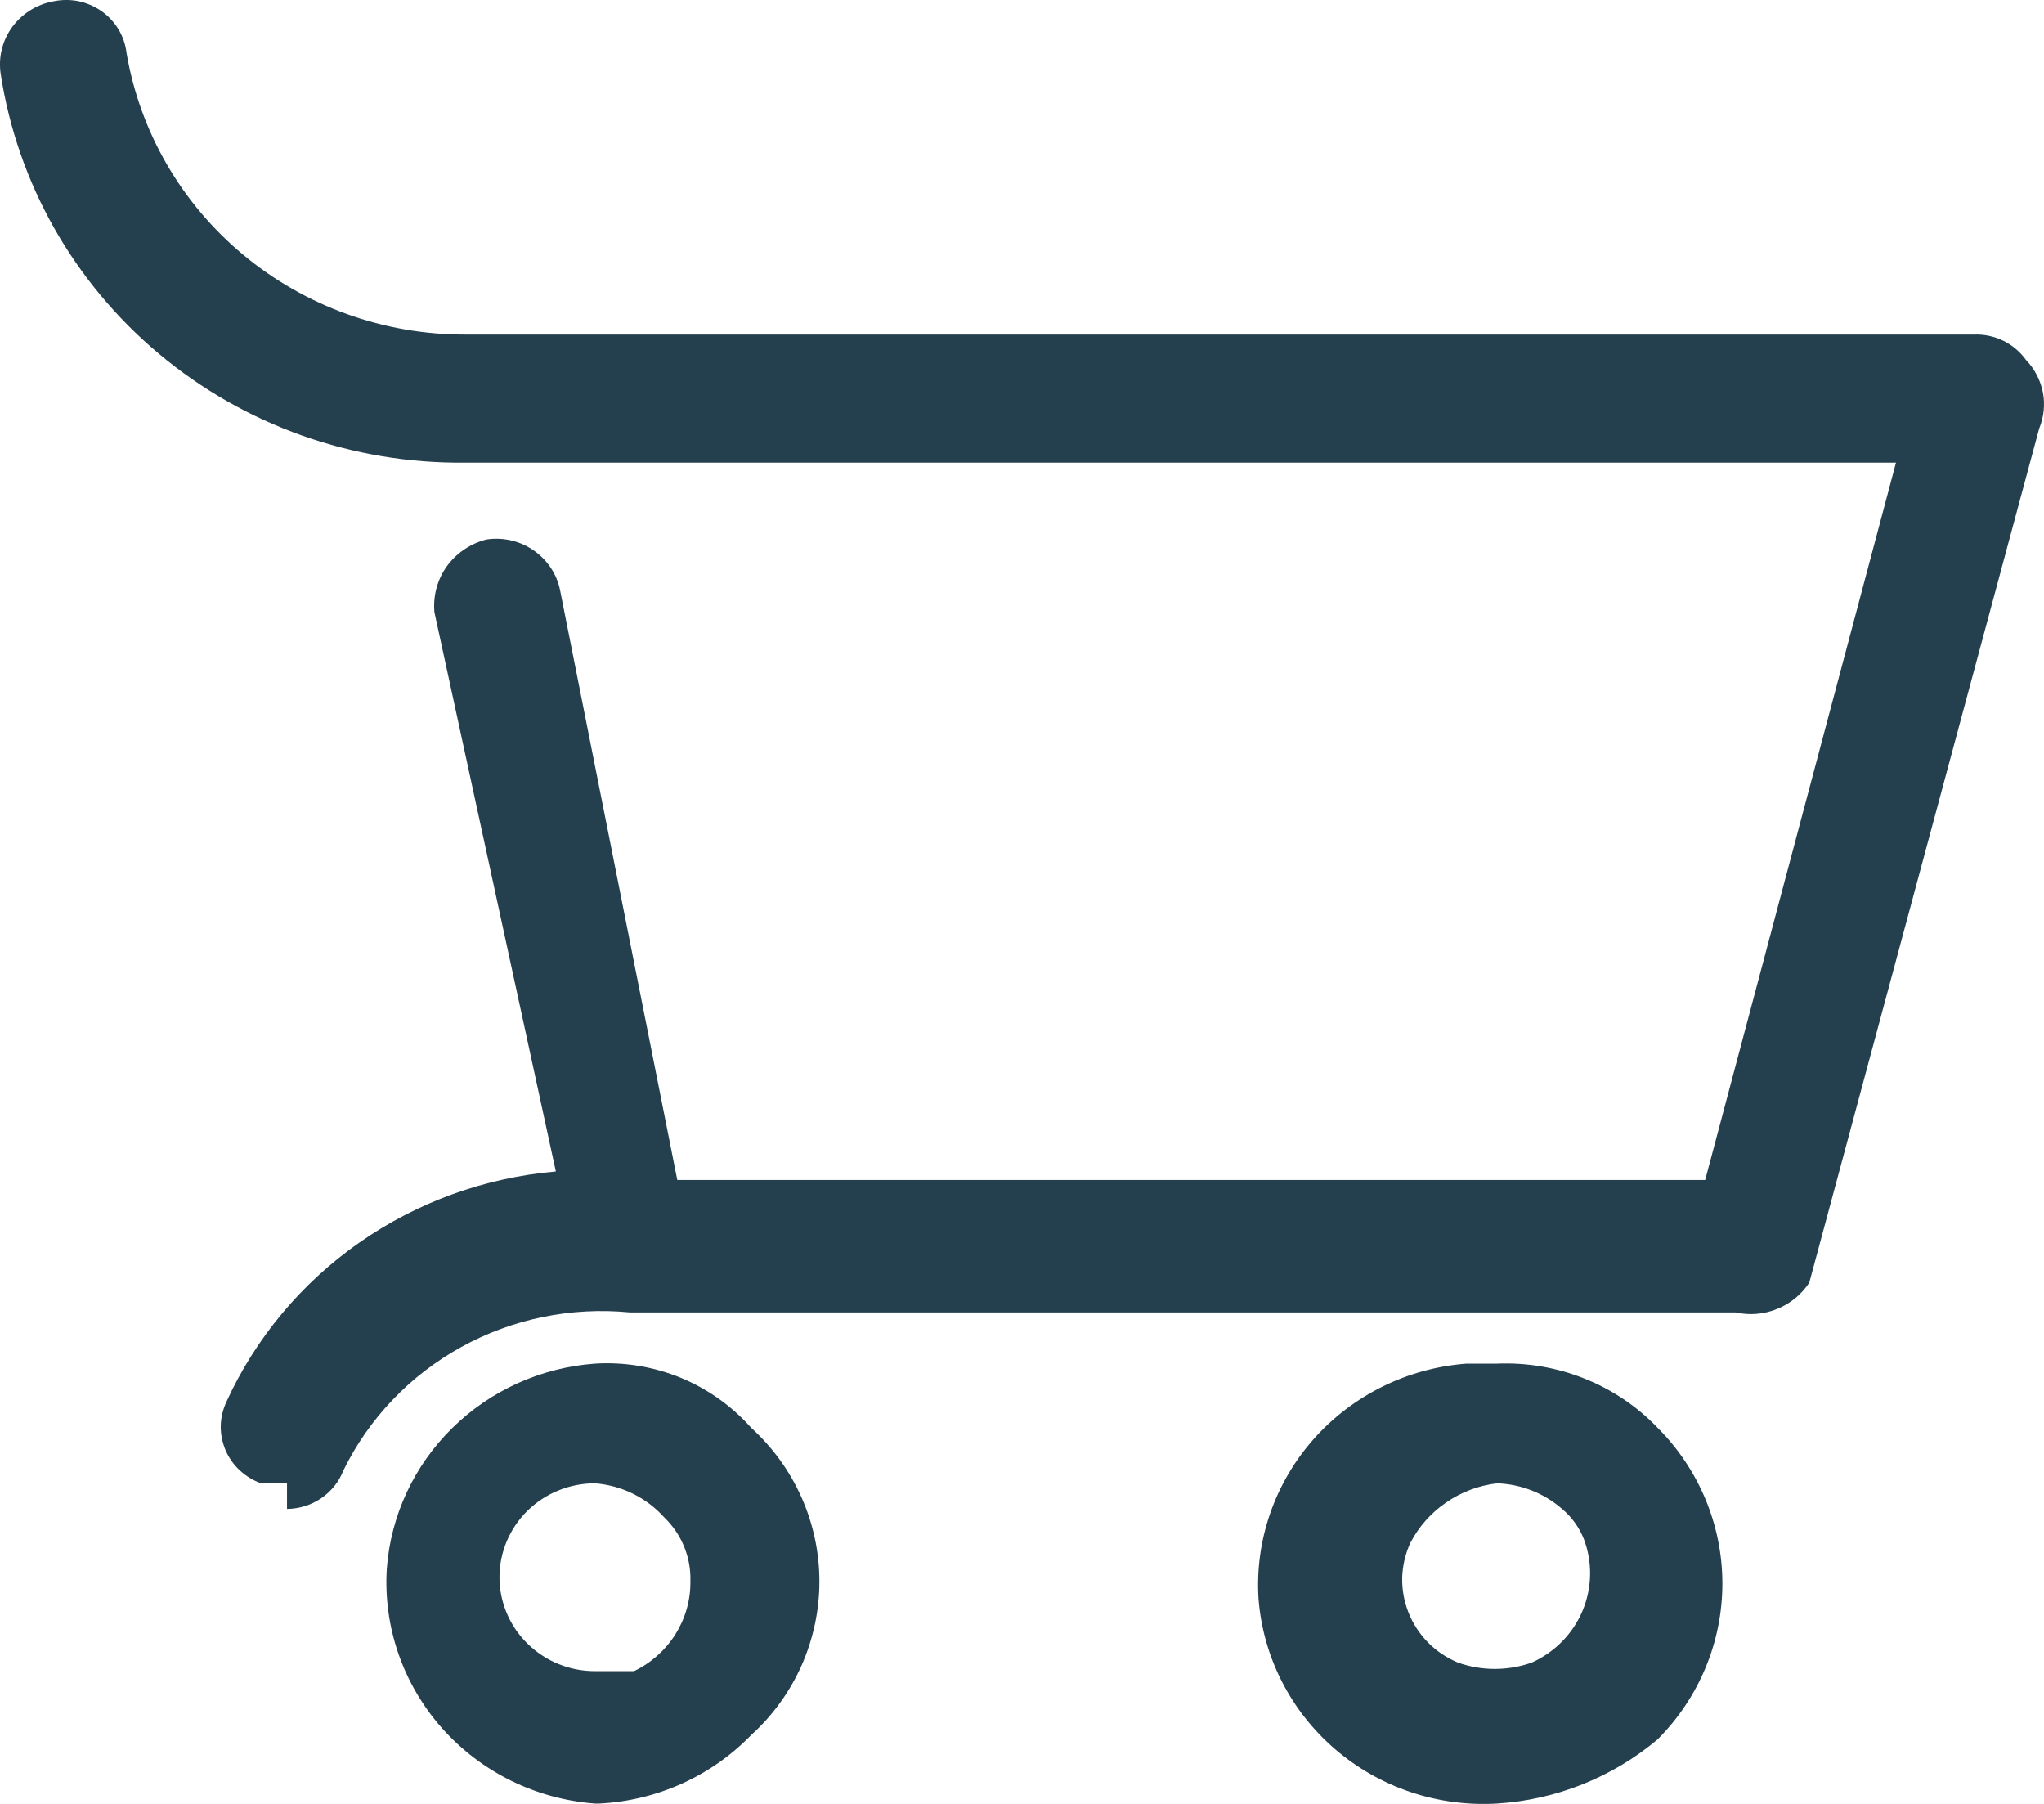 <svg width="17" height="15" viewBox="0 0 17 15" fill="none" xmlns="http://www.w3.org/2000/svg">
<path fill-rule="evenodd" clip-rule="evenodd" d="M4.948 14.997C4.457 14.96 4 14.735 3.676 14.37C3.352 14.004 3.187 13.528 3.217 13.044C3.25 12.602 3.443 12.188 3.761 11.875C4.079 11.562 4.5 11.372 4.948 11.339C5.191 11.324 5.435 11.364 5.66 11.456C5.886 11.549 6.086 11.691 6.247 11.872C6.426 12.035 6.569 12.232 6.667 12.453C6.764 12.672 6.815 12.91 6.815 13.15C6.815 13.39 6.764 13.628 6.667 13.848C6.569 14.068 6.426 14.266 6.247 14.428C5.915 14.77 5.463 14.973 4.984 14.997H4.948ZM4.948 12.334C4.738 12.334 4.536 12.416 4.387 12.562C4.238 12.709 4.154 12.908 4.154 13.115C4.154 13.322 4.238 13.521 4.387 13.667C4.536 13.814 4.738 13.896 4.948 13.896H5.273C5.415 13.828 5.534 13.722 5.617 13.59C5.7 13.458 5.744 13.306 5.742 13.15C5.745 13.052 5.728 12.953 5.69 12.861C5.653 12.77 5.597 12.687 5.525 12.618C5.377 12.453 5.17 12.351 4.948 12.334ZM12.451 14.997C11.959 15.026 11.475 14.864 11.104 14.545C10.733 14.226 10.504 13.776 10.467 13.292C10.437 12.808 10.602 12.332 10.926 11.966C11.25 11.601 11.707 11.376 12.198 11.339H12.451C12.699 11.329 12.947 11.371 13.177 11.463C13.407 11.554 13.615 11.694 13.786 11.872C14.131 12.217 14.325 12.683 14.325 13.168C14.325 13.653 14.131 14.118 13.786 14.464C13.411 14.779 12.943 14.966 12.451 14.997ZM12.451 12.334C12.298 12.352 12.153 12.407 12.027 12.494C11.901 12.58 11.799 12.696 11.729 12.831C11.688 12.921 11.665 13.019 11.662 13.119C11.66 13.219 11.678 13.318 11.715 13.41C11.752 13.503 11.807 13.587 11.878 13.659C11.948 13.73 12.033 13.786 12.126 13.825C12.324 13.895 12.541 13.895 12.739 13.825C12.931 13.739 13.082 13.585 13.162 13.394C13.242 13.203 13.246 12.989 13.172 12.795C13.133 12.699 13.072 12.614 12.992 12.547C12.842 12.416 12.651 12.341 12.451 12.334ZM2.387 12.334H2.171C2.105 12.31 2.045 12.274 1.994 12.226C1.943 12.179 1.903 12.122 1.876 12.059C1.849 11.995 1.835 11.927 1.836 11.858C1.837 11.789 1.853 11.722 1.882 11.659C2.124 11.128 2.506 10.67 2.988 10.333C3.47 9.996 4.034 9.792 4.623 9.741L3.613 5.09C3.601 4.955 3.637 4.82 3.716 4.709C3.796 4.599 3.913 4.52 4.046 4.486C4.185 4.465 4.326 4.498 4.44 4.578C4.554 4.657 4.633 4.777 4.659 4.912L5.633 9.812H14.182L15.769 3.847H3.866C2.935 3.857 2.031 3.536 1.322 2.942C0.613 2.348 0.145 1.522 0.006 0.616C-0.015 0.48 0.018 0.341 0.099 0.228C0.18 0.116 0.302 0.038 0.439 0.012C0.508 -0.003 0.58 -0.004 0.649 0.009C0.718 0.023 0.784 0.051 0.842 0.091C0.9 0.131 0.948 0.183 0.985 0.243C1.021 0.303 1.044 0.369 1.052 0.438C1.163 1.094 1.507 1.689 2.022 2.118C2.538 2.547 3.191 2.783 3.866 2.782H16.419C16.503 2.779 16.587 2.797 16.663 2.834C16.738 2.871 16.803 2.927 16.852 2.995C16.923 3.069 16.971 3.163 16.991 3.263C17.01 3.364 16.999 3.468 16.96 3.563L15.048 10.665C14.984 10.763 14.891 10.84 14.781 10.884C14.671 10.929 14.55 10.939 14.435 10.913H5.237C4.751 10.866 4.262 10.966 3.836 11.201C3.41 11.436 3.068 11.794 2.856 12.227C2.82 12.321 2.755 12.401 2.672 12.458C2.588 12.515 2.489 12.546 2.387 12.547V12.334Z" fill="#243F4D"/>
</svg>
